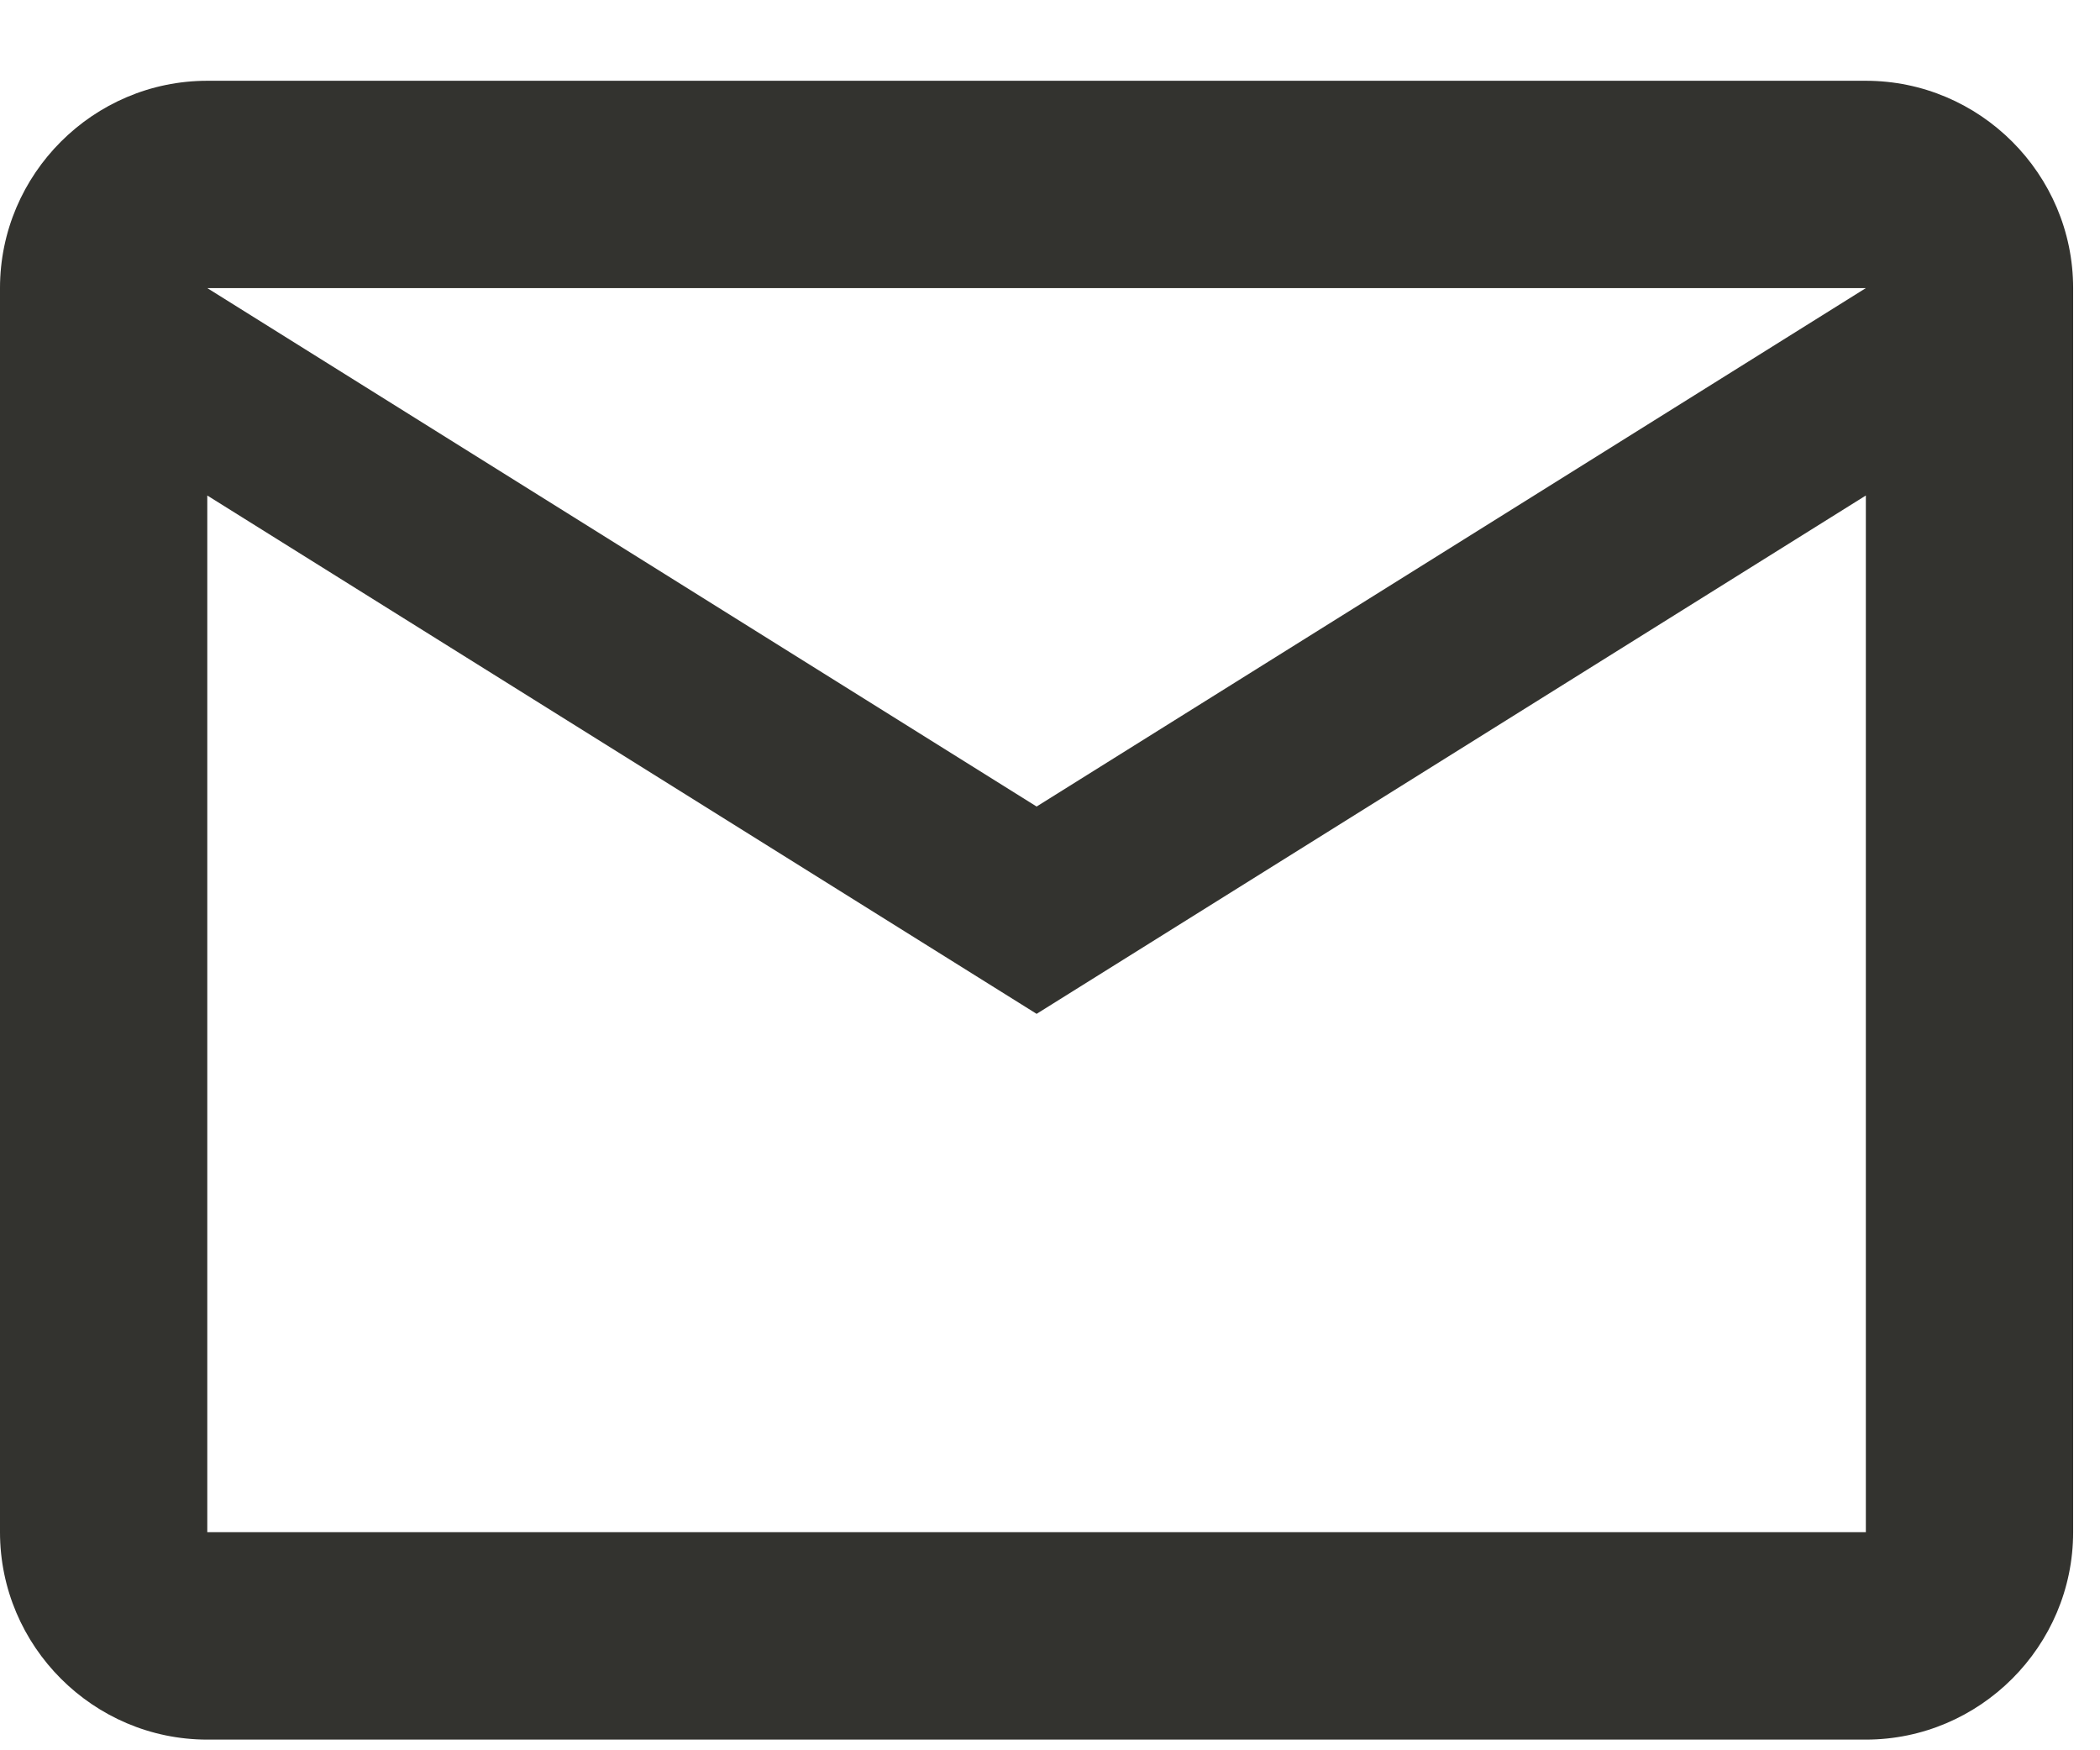 <svg width="24" height="20" viewBox="0 0 24 20" fill="none" xmlns="http://www.w3.org/2000/svg">
<path d="M23.693 3.292C23.693 1.989 22.627 0.923 21.324 0.923H2.369C1.066 0.923 0 1.989 0 3.292V17.508C0 18.811 1.066 19.878 2.369 19.878H21.324C22.627 19.878 23.693 18.811 23.693 17.508V3.292ZM21.324 3.292L11.847 9.216L2.369 3.292H21.324ZM21.324 17.508H2.369V5.662L11.847 11.585L21.324 5.662V17.508Z" fill="#33332F"/>
</svg>
